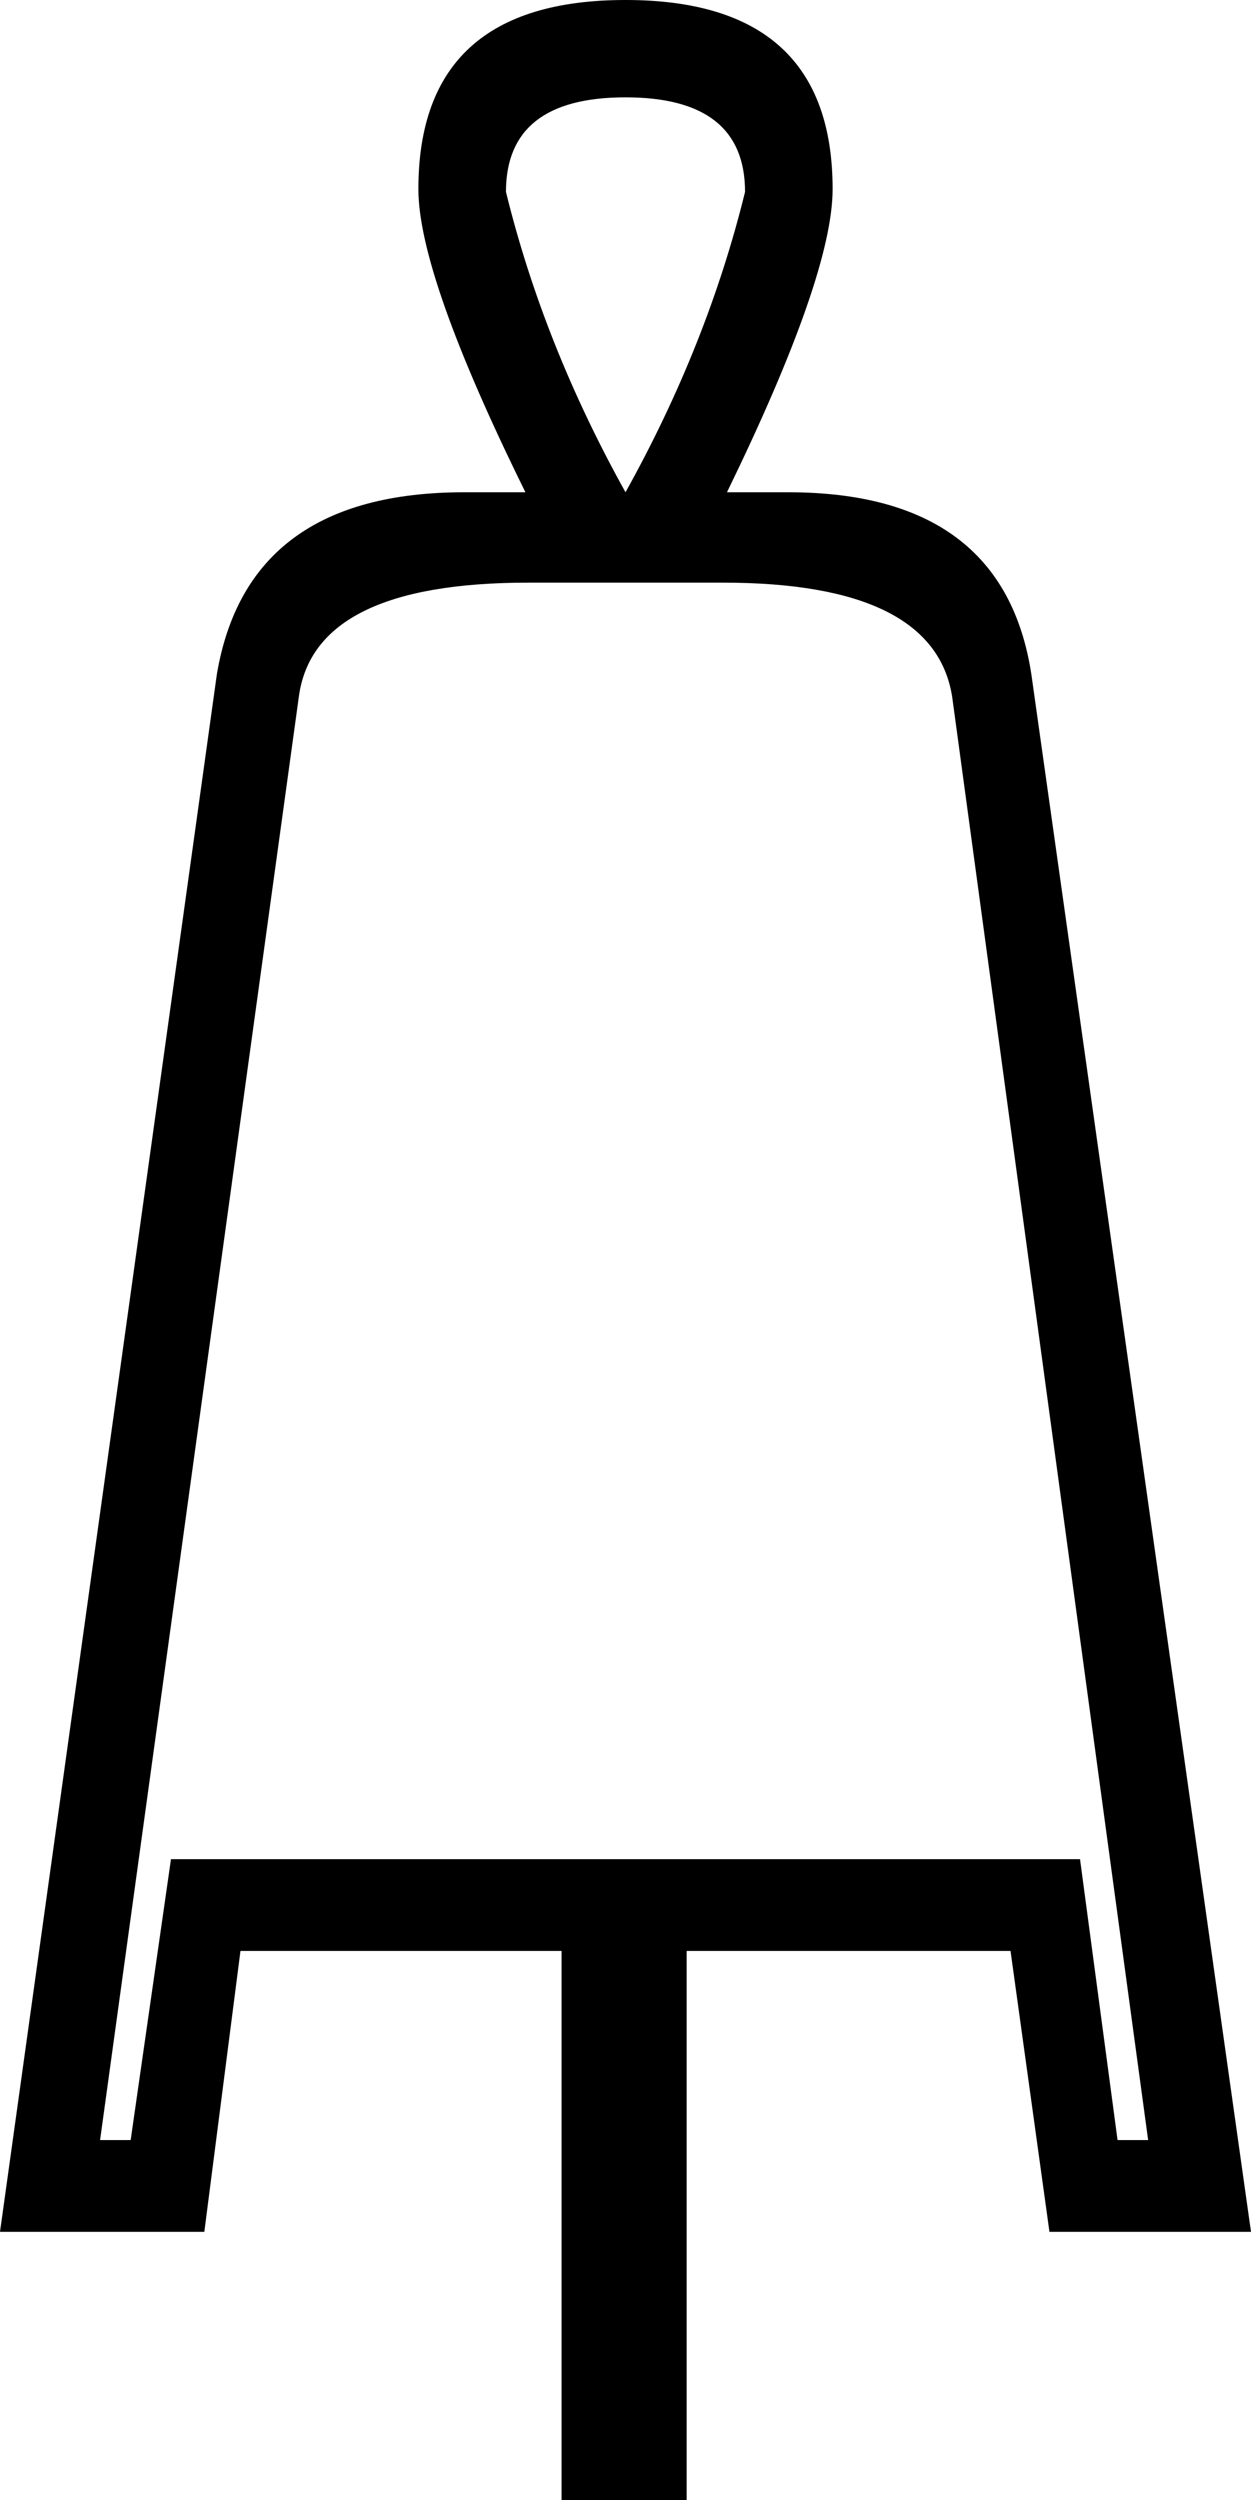 <?xml version='1.0' encoding ='UTF-8' standalone='yes'?>
<svg width='9' height='17.98' xmlns='http://www.w3.org/2000/svg' xmlns:xlink='http://www.w3.org/1999/xlink' xmlns:inkscape='http://www.inkscape.org/namespaces/inkscape'>
<path style='fill:#000000; stroke:none' d=' M 4.04 17.98  L 4.04 14.03  L 1.73 14.03  L 1.47 16.05  L 0 16.05  L 1.56 4.85  Q 1.78 3.54 3.34 3.54  L 3.78 3.54  Q 3.01 1.98 3.01 1.36  Q 3.01 0 4.5 0  Q 5.99 0 5.99 1.36  Q 5.99 1.98 5.23 3.54  L 5.67 3.54  Q 7.22 3.54 7.42 4.85  L 9 16.05  L 7.55 16.05  L 7.27 14.03  L 4.94 14.03  L 4.94 17.98  L 4.04 17.98  Z  M 7.77 13.37  L 8.04 15.39  L 8.26 15.39  L 6.85 5.01  Q 6.72 4.19 5.2 4.19  L 3.8 4.19  Q 2.26 4.19 2.15 5.01  L 0.72 15.39  L 0.94 15.39  L 1.23 13.37  L 7.77 13.37  Z  M 4.5 3.54  Q 5.09 2.48 5.36 1.38  Q 5.36 0.7 4.5 0.7  Q 3.64 0.7 3.64 1.38  Q 3.91 2.48 4.5 3.54  Z '/></svg>
